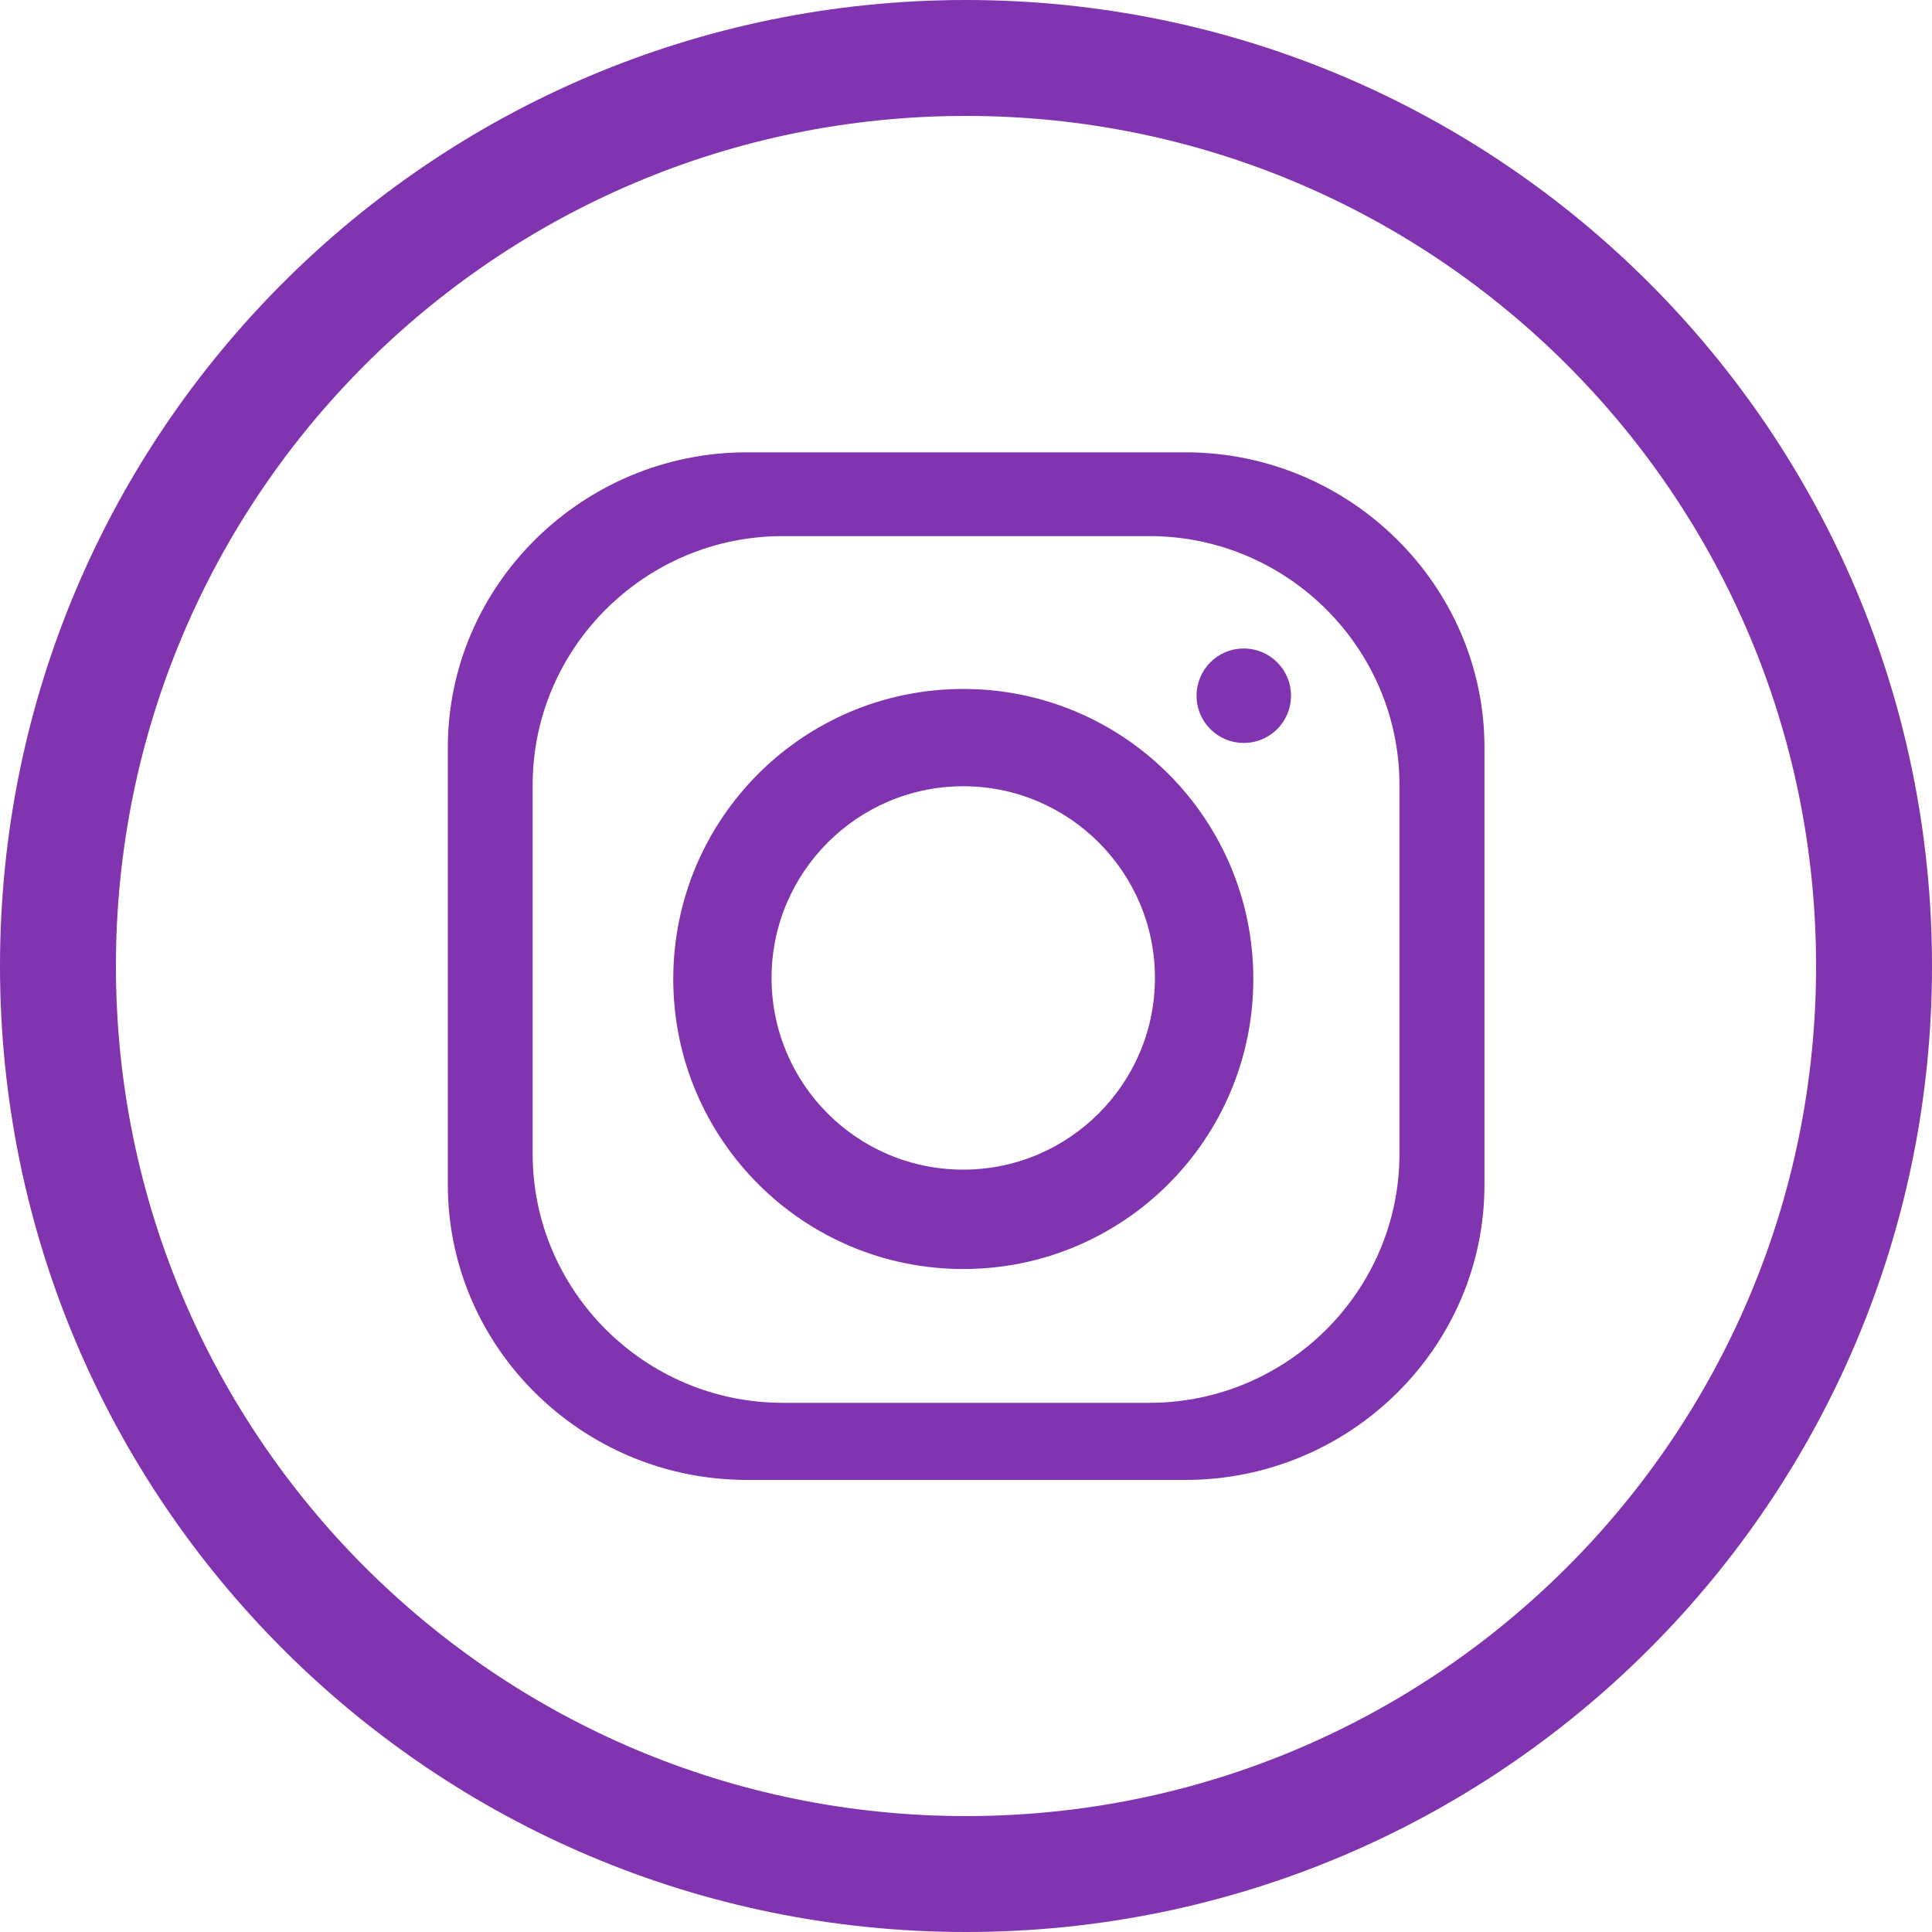 <svg version="1.1" viewBox="0 0 50 50" xmlns="http://www.w3.org/2000/svg" >
    <path d="m24.93 17.83c4.146 0 7.506 3.36 7.506 7.506s-3.36 7.506-7.506 7.506-7.506-3.36-7.506-7.506 3.36-7.506 7.506-7.506zm-5.601-6.124h11.35c4.262 0 7.739 3.448 7.739 7.637v11.32c0 4.204-3.477 7.637-7.739 7.637h-11.35c-4.262 0-7.739-3.433-7.739-7.637v-11.32c0-4.204 3.491-7.637 7.739-7.637zm12.86 5.077c0.669 0 1.222 0.538 1.222 1.222 0 0.669-0.538 1.222-1.222 1.222-0.669 0-1.222-0.538-1.222-1.222 0-0.669 0.538-1.222 1.222-1.222zm-11.93-2.909h9.485c3.564 0 6.474 2.895 6.474 6.444v9.543c0 3.55-2.909 6.444-6.474 6.444h-9.485c-3.564 0-6.474-2.895-6.474-6.444v-9.543c0-3.55 2.909-6.444 6.474-6.444zm4.67 6.474c2.735 0 4.961 2.226 4.961 4.961 0 2.735-2.226 4.961-4.961 4.961-2.749 0-4.961-2.226-4.961-4.961 0-2.735 2.226-4.961 4.961-4.961z" fill="#8134af" fill-rule="evenodd" />
    <path d="m25 50c13.81 0 25-11.19 25-25 0-13.81-11.19-25-25-25s-25 11.19-25 25c0 13.81 11.19 25 25 25zm0-3c12.15 0 22-9.85 22-22 0-12.15-9.85-22-22-22s-22 9.85-22 22c0 12.15 9.85 22 22 22z" fill="#8134af" fill-rule="evenodd"/>
</svg>
